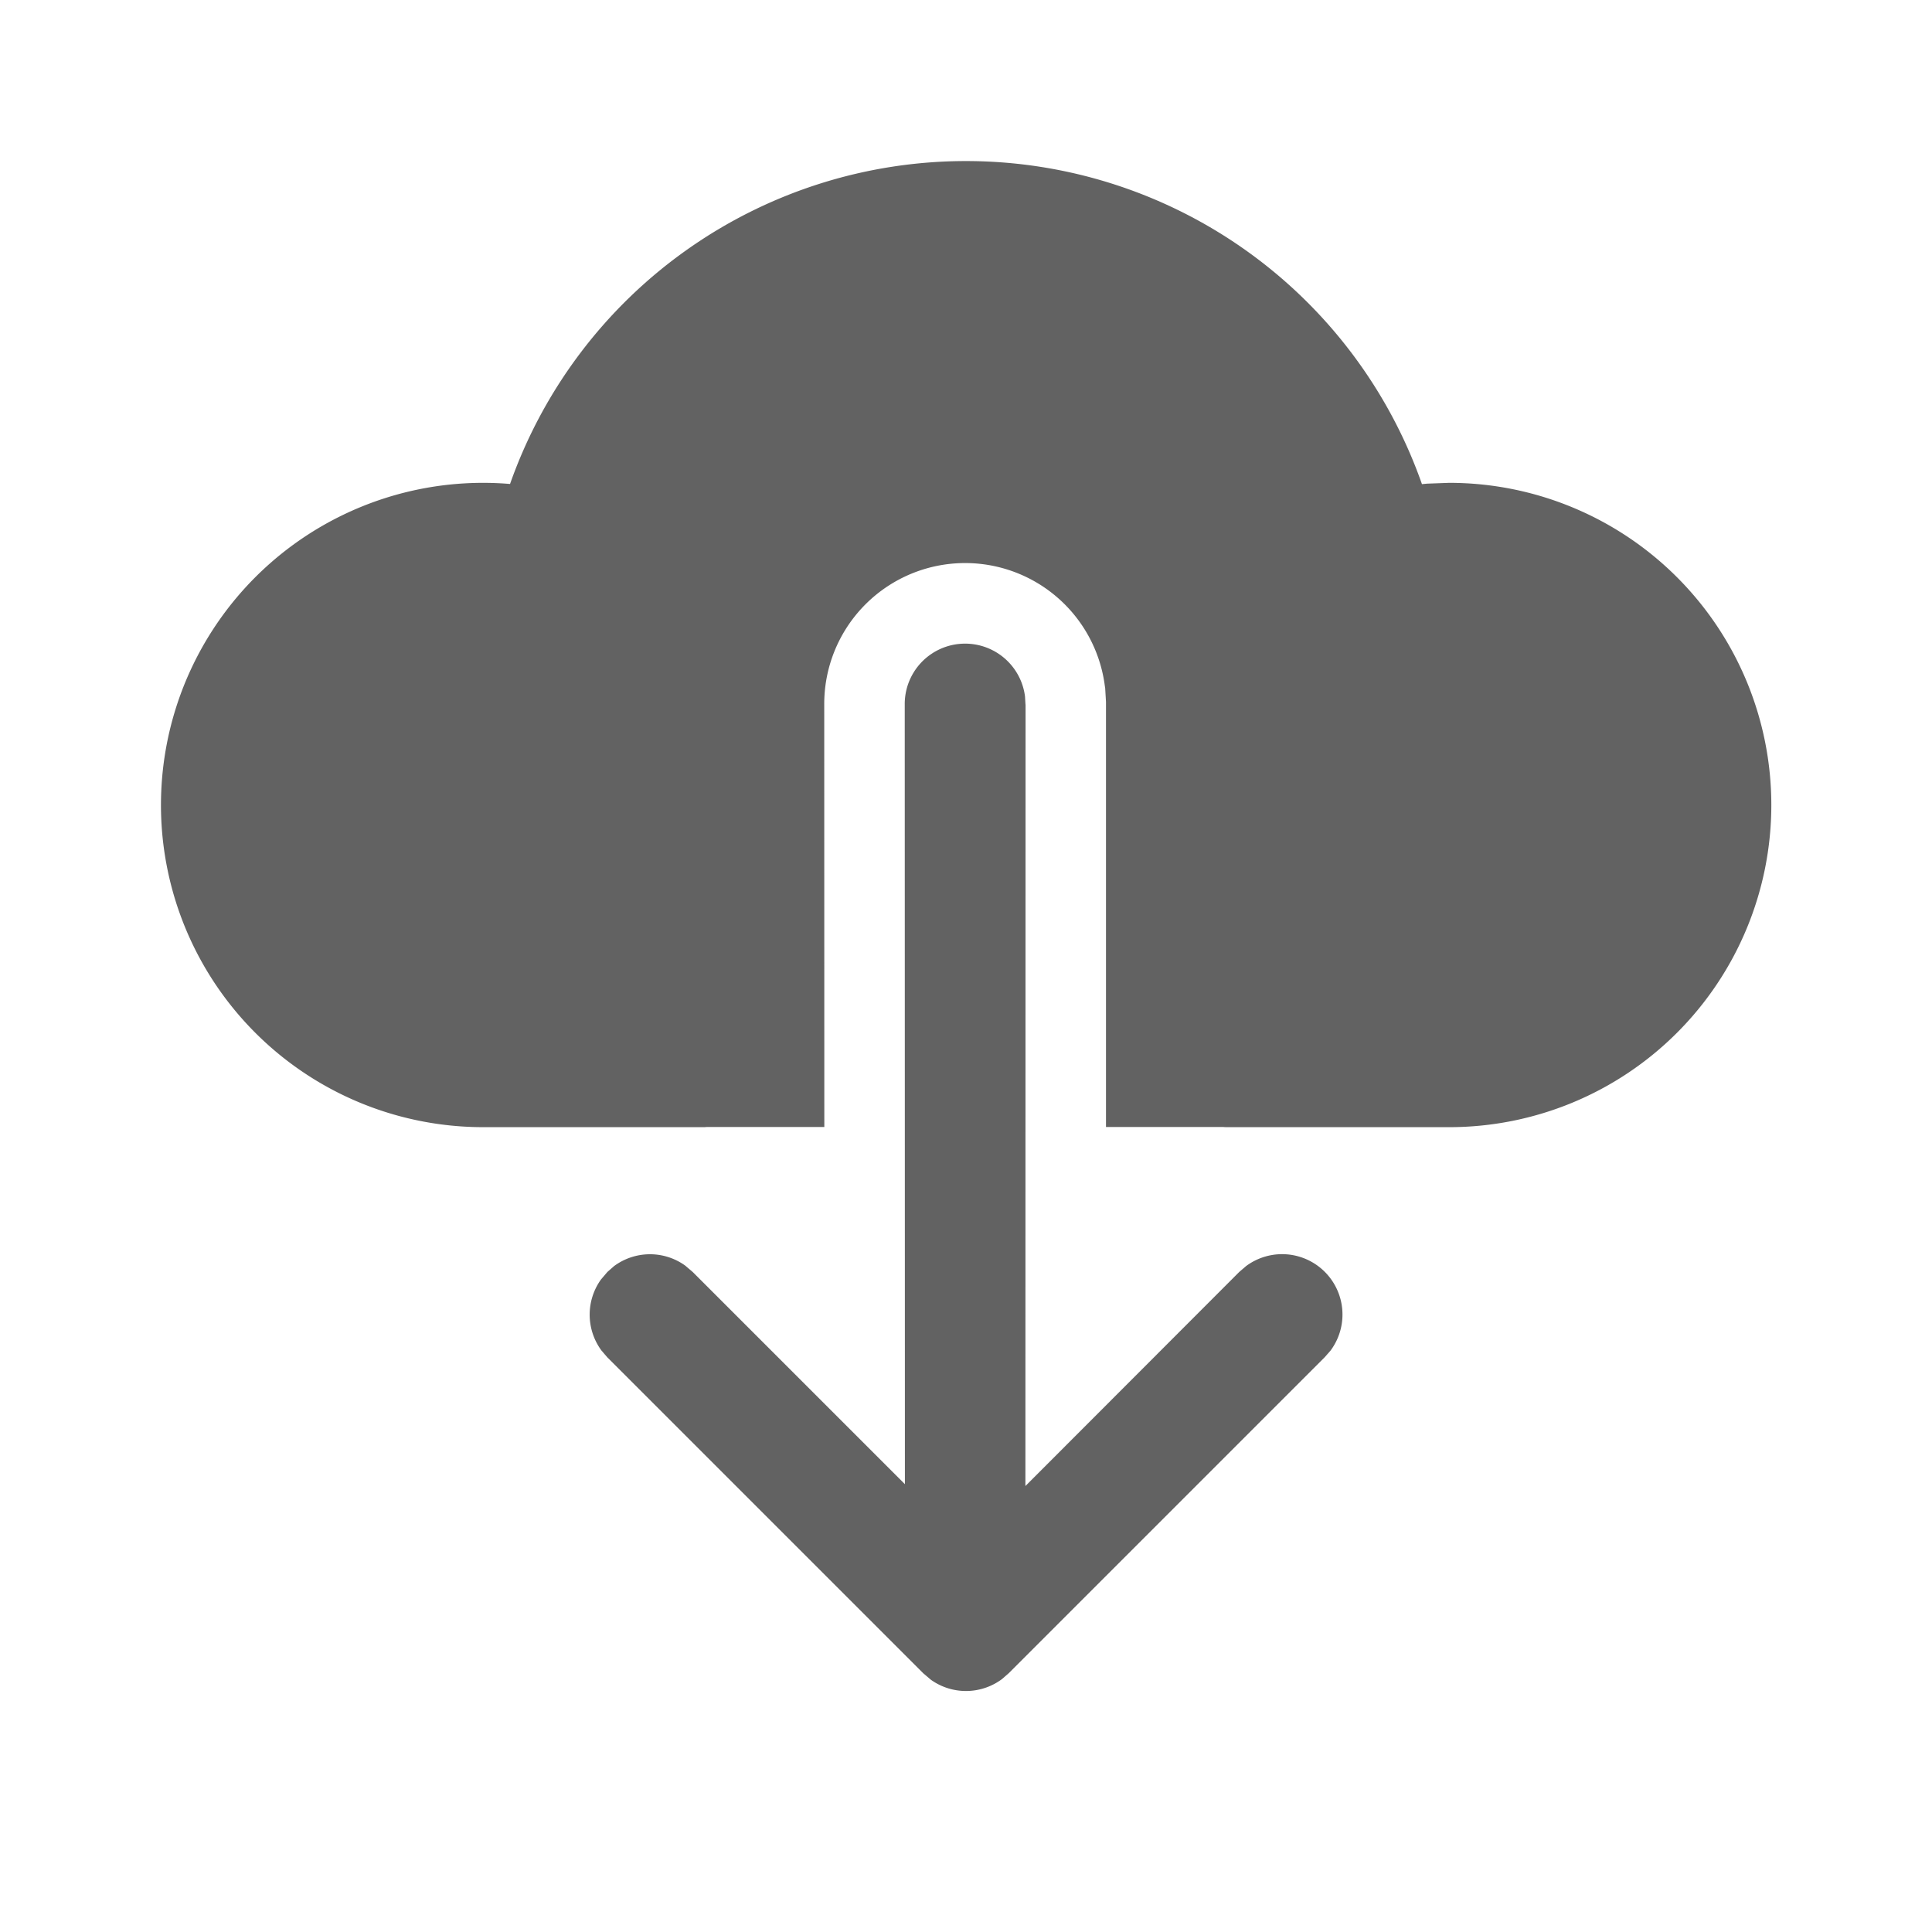 <svg xmlns="http://www.w3.org/2000/svg" xmlns:xlink="http://www.w3.org/1999/xlink" width="24" height="24" preserveAspectRatio="xMidYMid meet" viewBox="0 0 24 24" style="-ms-transform: rotate(360deg); -webkit-transform: rotate(360deg); transform: rotate(360deg);"><g fill="none"><path d="M15.253 14.002c-.02 0-.038 0-.057-.002h-1.457V8.719l-.01-.17l-.005-.033a1.75 1.75 0 0 0-3.485.236L10.24 14H8.781l-.031.002H6.006a4.002 4.002 0 1 1 .33-7.99a6.004 6.004 0 0 1 11.328.002l.065-.006l.273-.01a4.002 4.002 0 1 1 0 8.004h-2.75z" fill="#626262"/><path d="M12.74 8.752l-.002 9.708l2.657-2.66l.084-.072a.75.75 0 0 1 1.049 1.05l-.073.083l-3.925 3.925l-.084.073a.75.75 0 0 1-.883.007l-.094-.08l-3.925-3.925l-.072-.084a.75.75 0 0 1-.007-.882l.08-.094l.083-.073a.75.75 0 0 1 .883-.007l.094.08l2.636 2.636l-.002-9.685a.75.75 0 0 1 1.494-.101l.006.101z" fill="#626262"/></g><rect x="0" y="0" width="24" height="24" fill="rgba(0, 0, 0, 0)" /></svg>